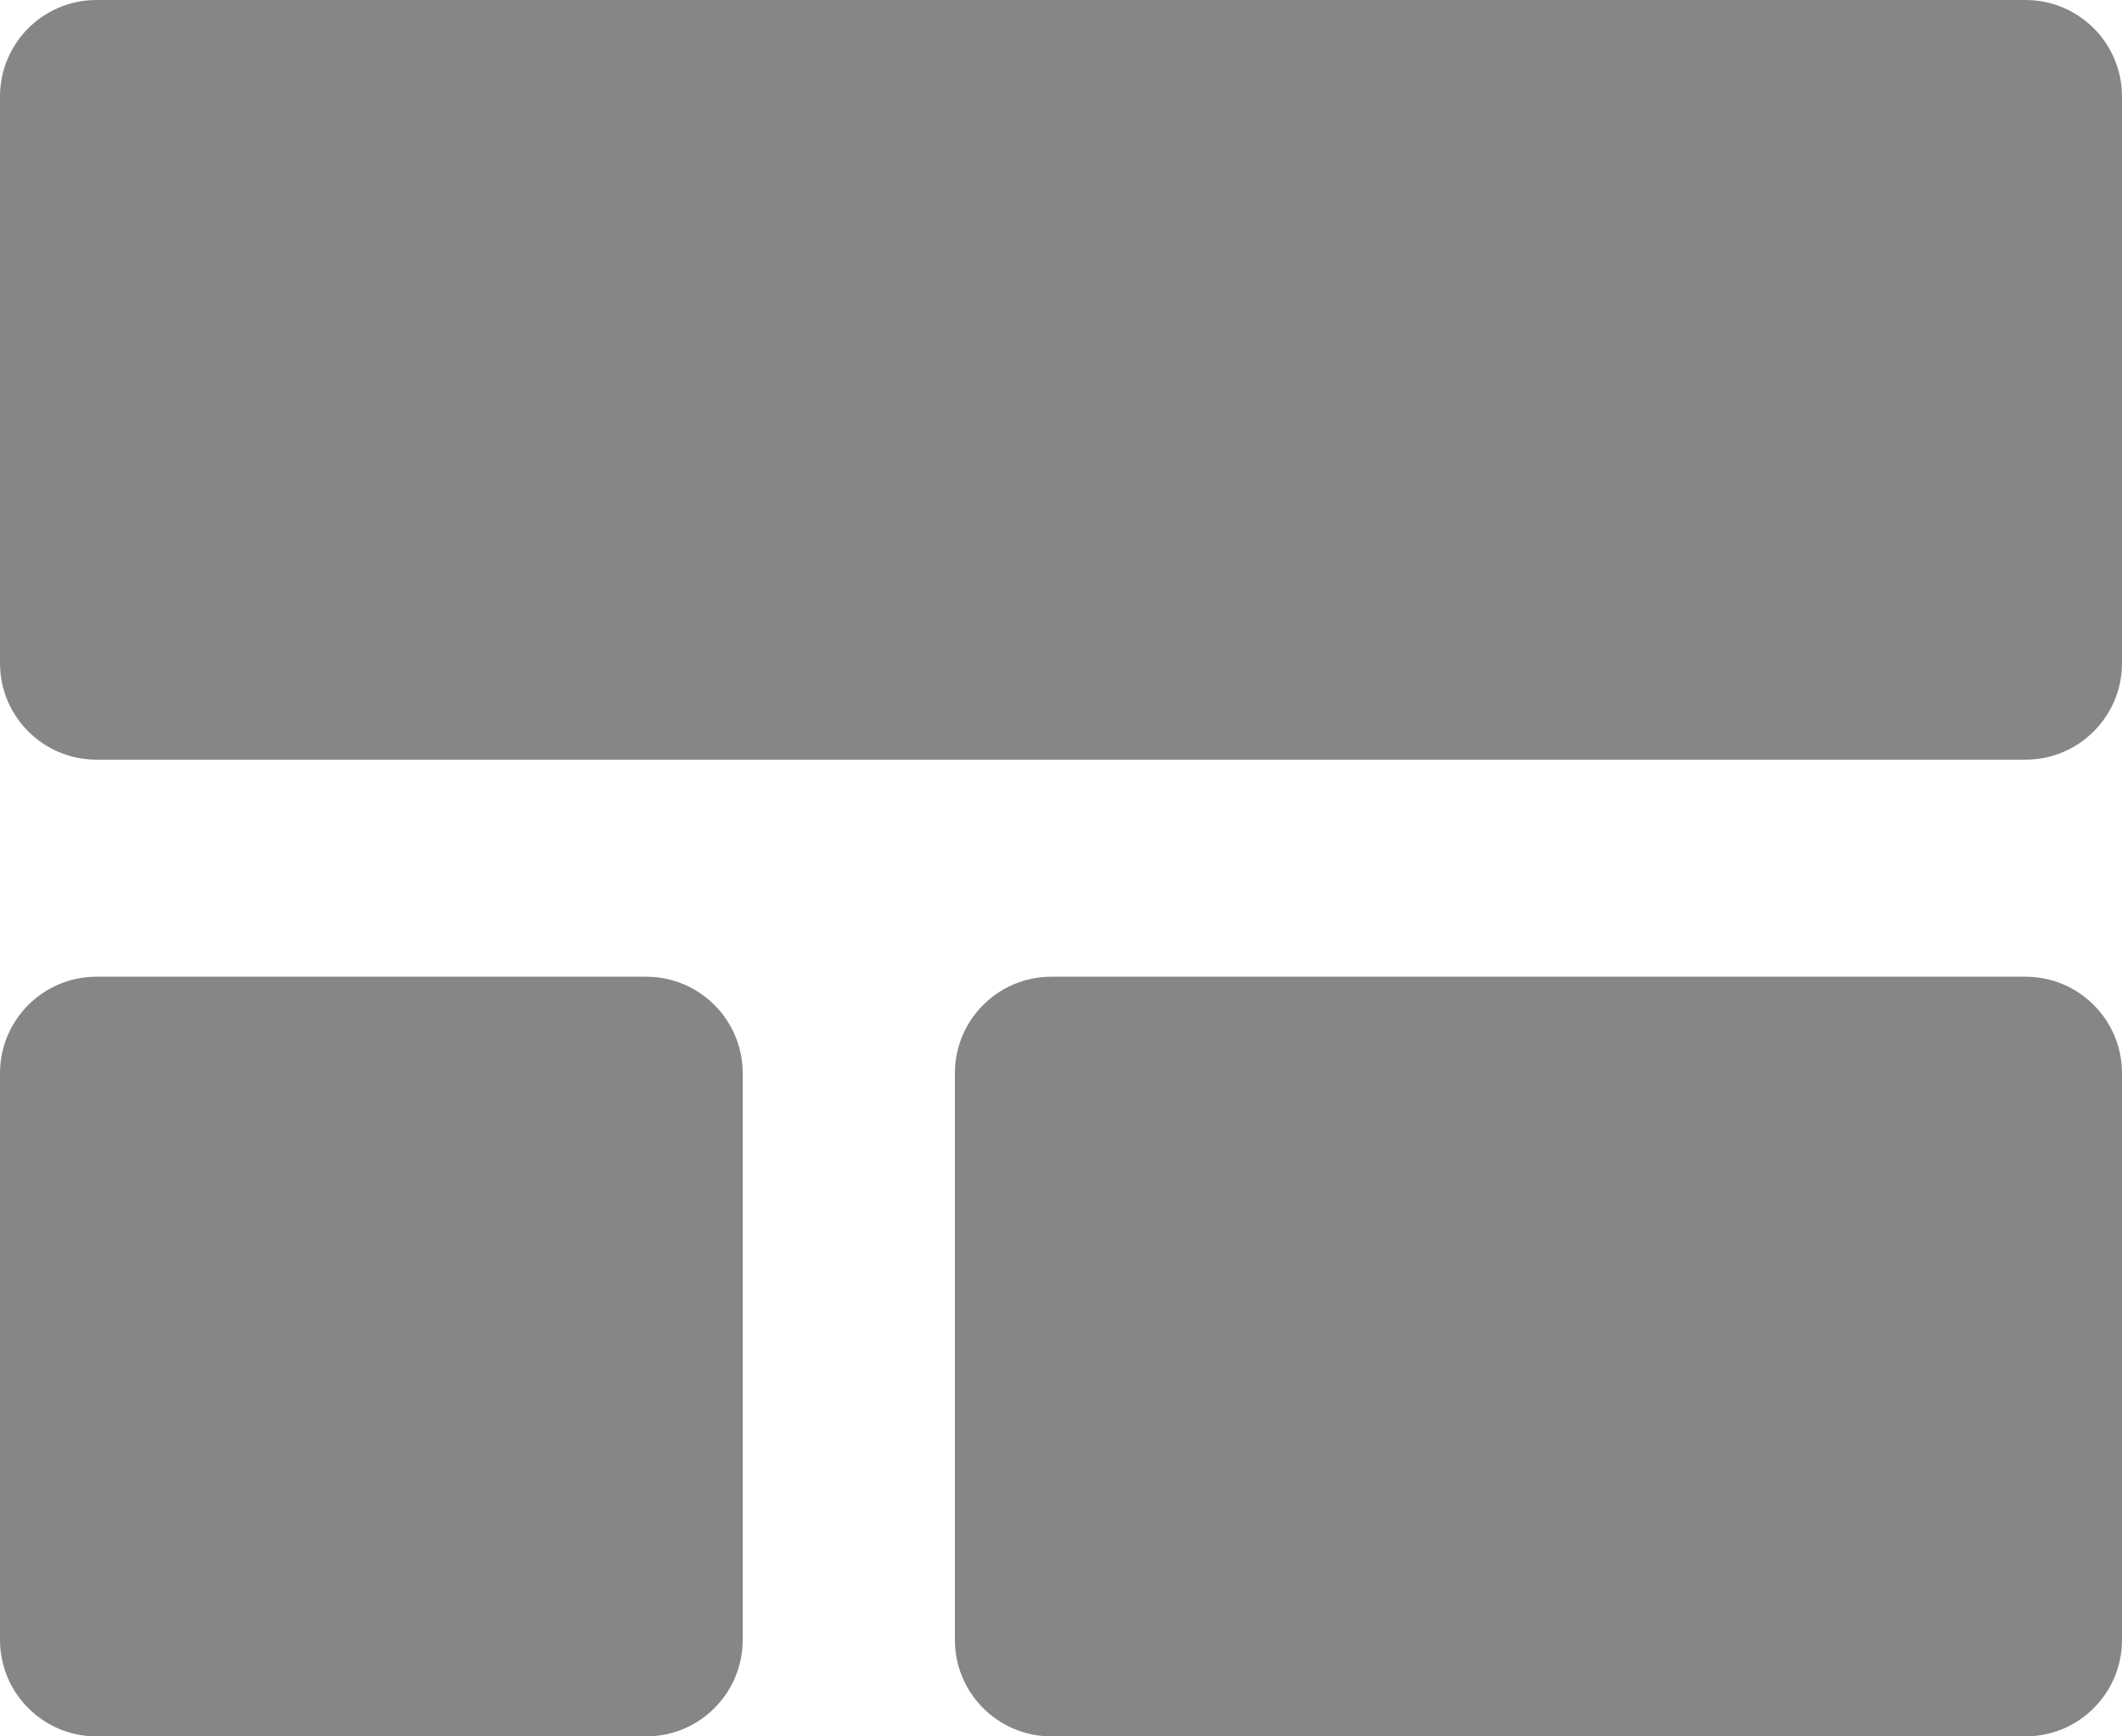 <svg width="22" height="18" viewBox="0 0 22 18" fill="none" xmlns="http://www.w3.org/2000/svg">
<path d="M22 17C22 17.552 21.552 18 21 18H10.9C10.348 18 9.9 17.552 9.9 17V11.125C9.9 10.573 10.348 10.125 10.9 10.125H21C21.552 10.125 22 10.573 22 11.125V17ZM7.7 17C7.7 17.552 7.252 18 6.7 18H1C0.448 18 0 17.552 0 17V11.125C0 10.573 0.448 10.125 1 10.125H6.7C7.252 10.125 7.7 10.573 7.7 11.125V17ZM22 6.875C22 7.427 21.552 7.875 21 7.875H1C0.448 7.875 0 7.427 0 6.875V1C0 0.448 0.448 0 1 0H21C21.552 0 22 0.448 22 1V6.875Z" fill="#868686"/>
</svg>
